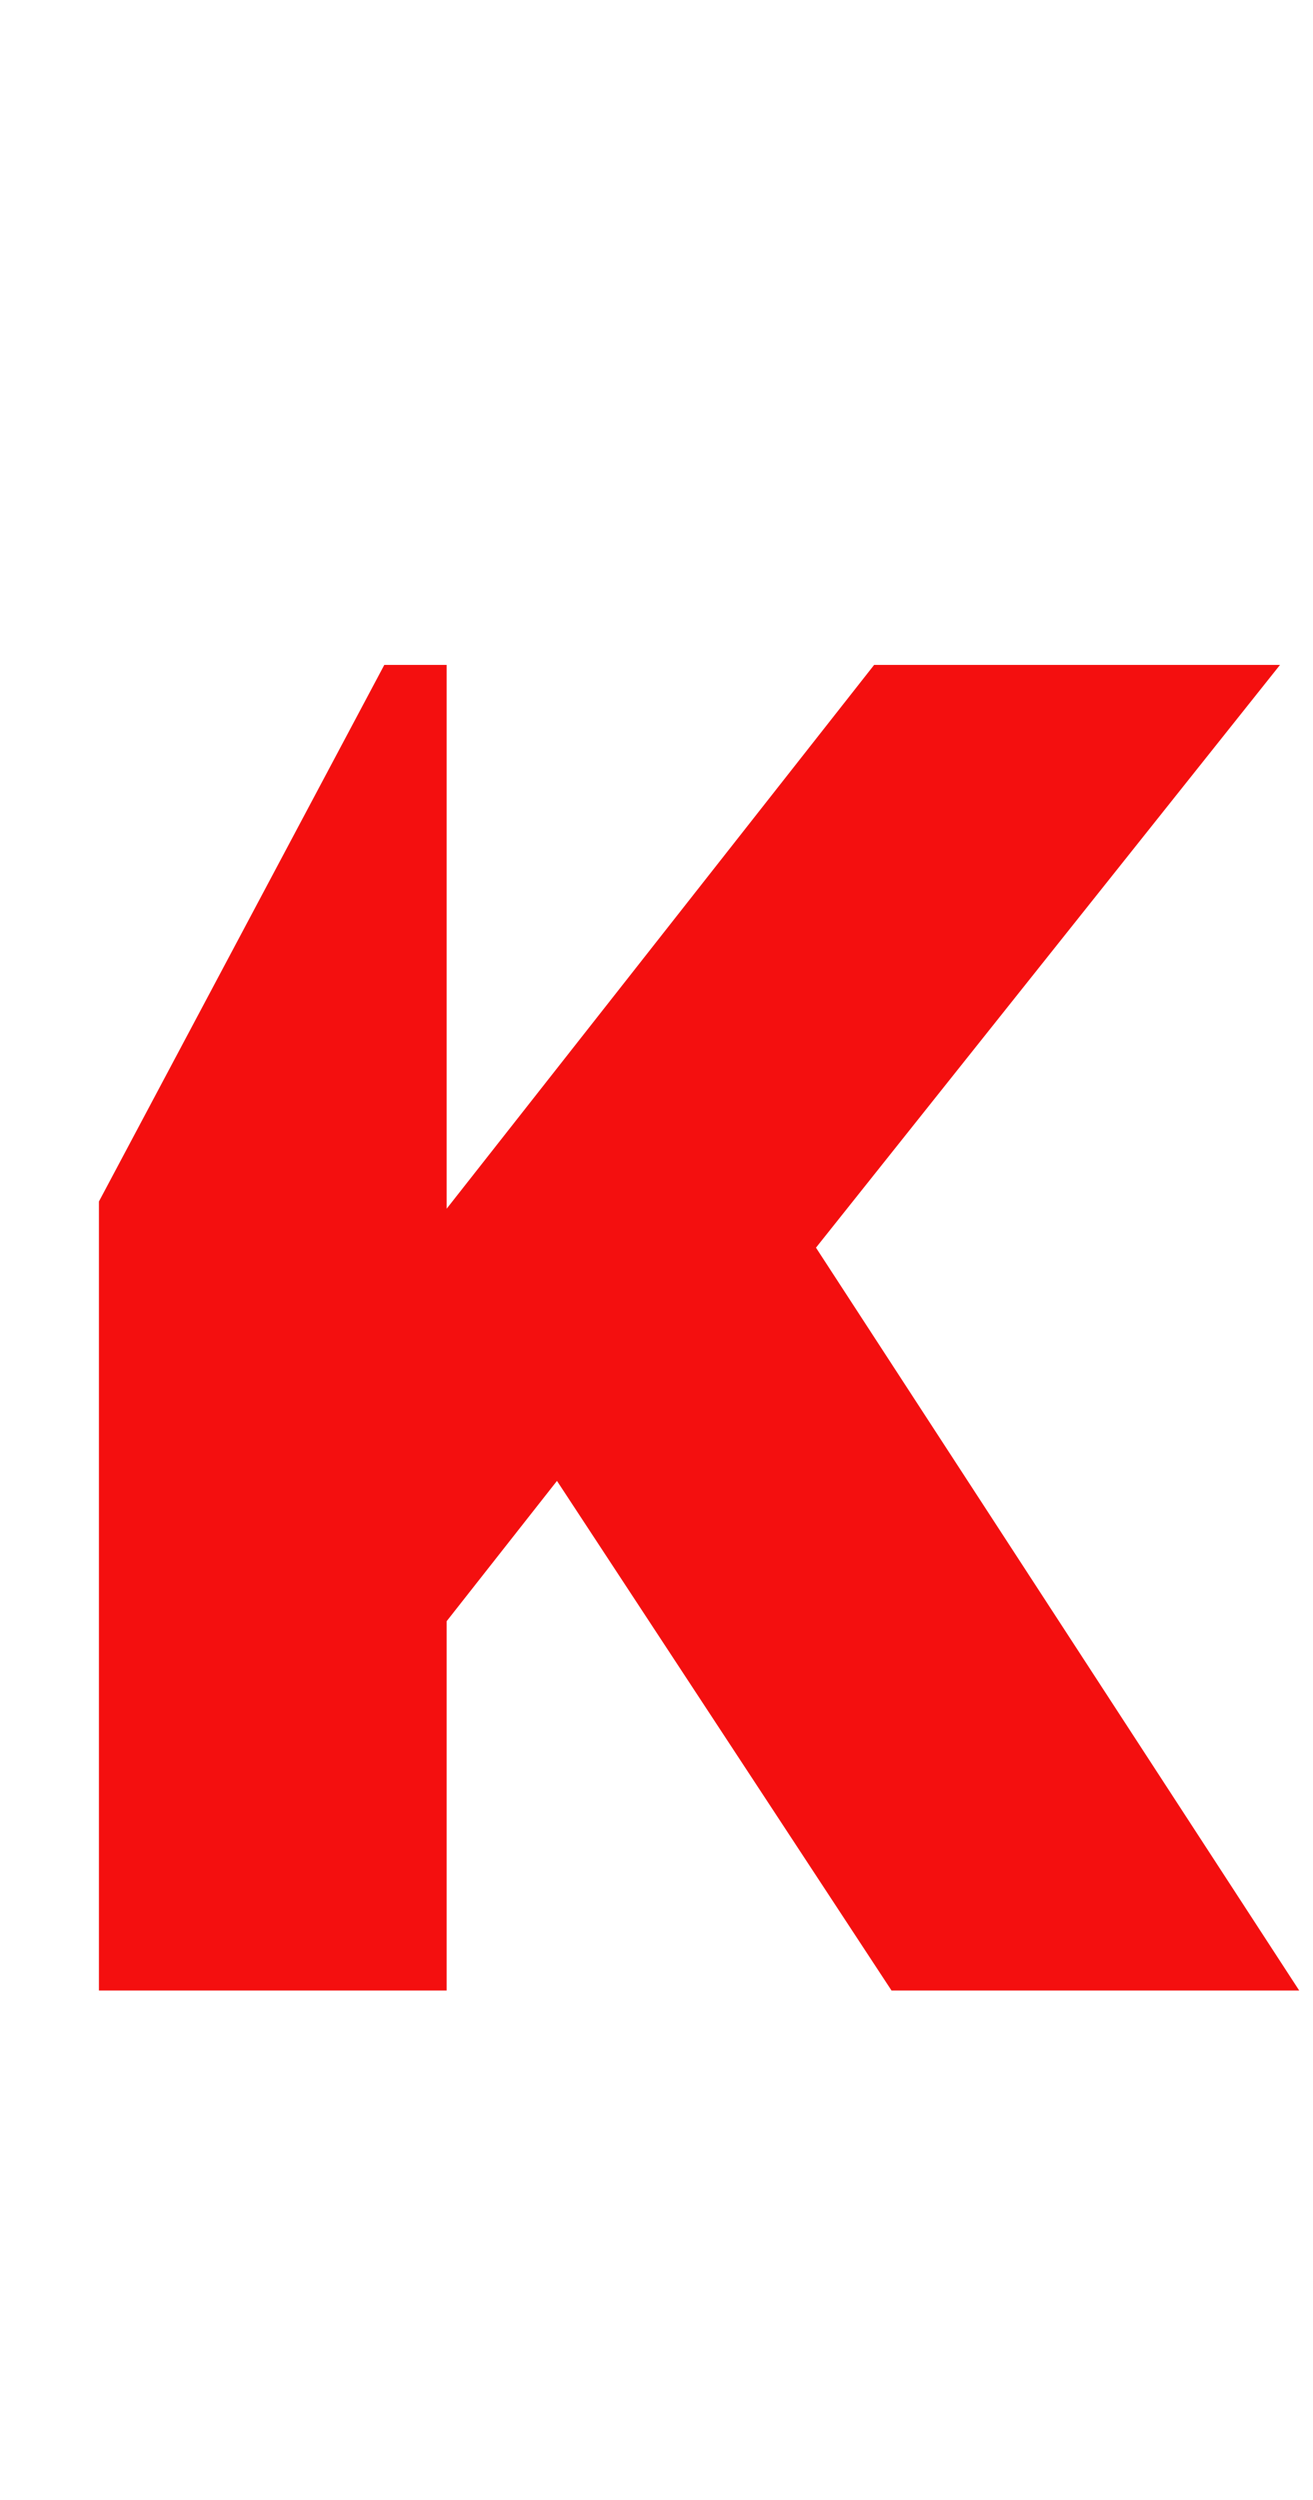 <?xml version="1.0" encoding="utf-8"?>
<!-- Generator: Adobe Illustrator 19.2.1, SVG Export Plug-In . SVG Version: 6.00 Build 0)  -->
<svg version="1.1" id="Layer_1" xmlns="http://www.w3.org/2000/svg" xmlns:xlink="http://www.w3.org/1999/xlink" x="0px" y="0px"
	 viewBox="0 0 219 417" style="enable-background:new 0 0 219 417;" xml:space="preserve">
<style type="text/css">
	.st0{fill-rule:evenodd;clip-rule:evenodd;fill:#F40F0F;}
</style>
<g>
	<g>
		<polygon class="st0" points="136.1,208.1 213.5,110.9 145.8,110.9 74.5,201.6 74.5,110.9 64.1,110.9 16.5,200.4 16.5,332 
			74.5,332 74.5,270.4 92.9,247 148.7,332 216.7,332 		"/>
	</g>
</g>
</svg>
